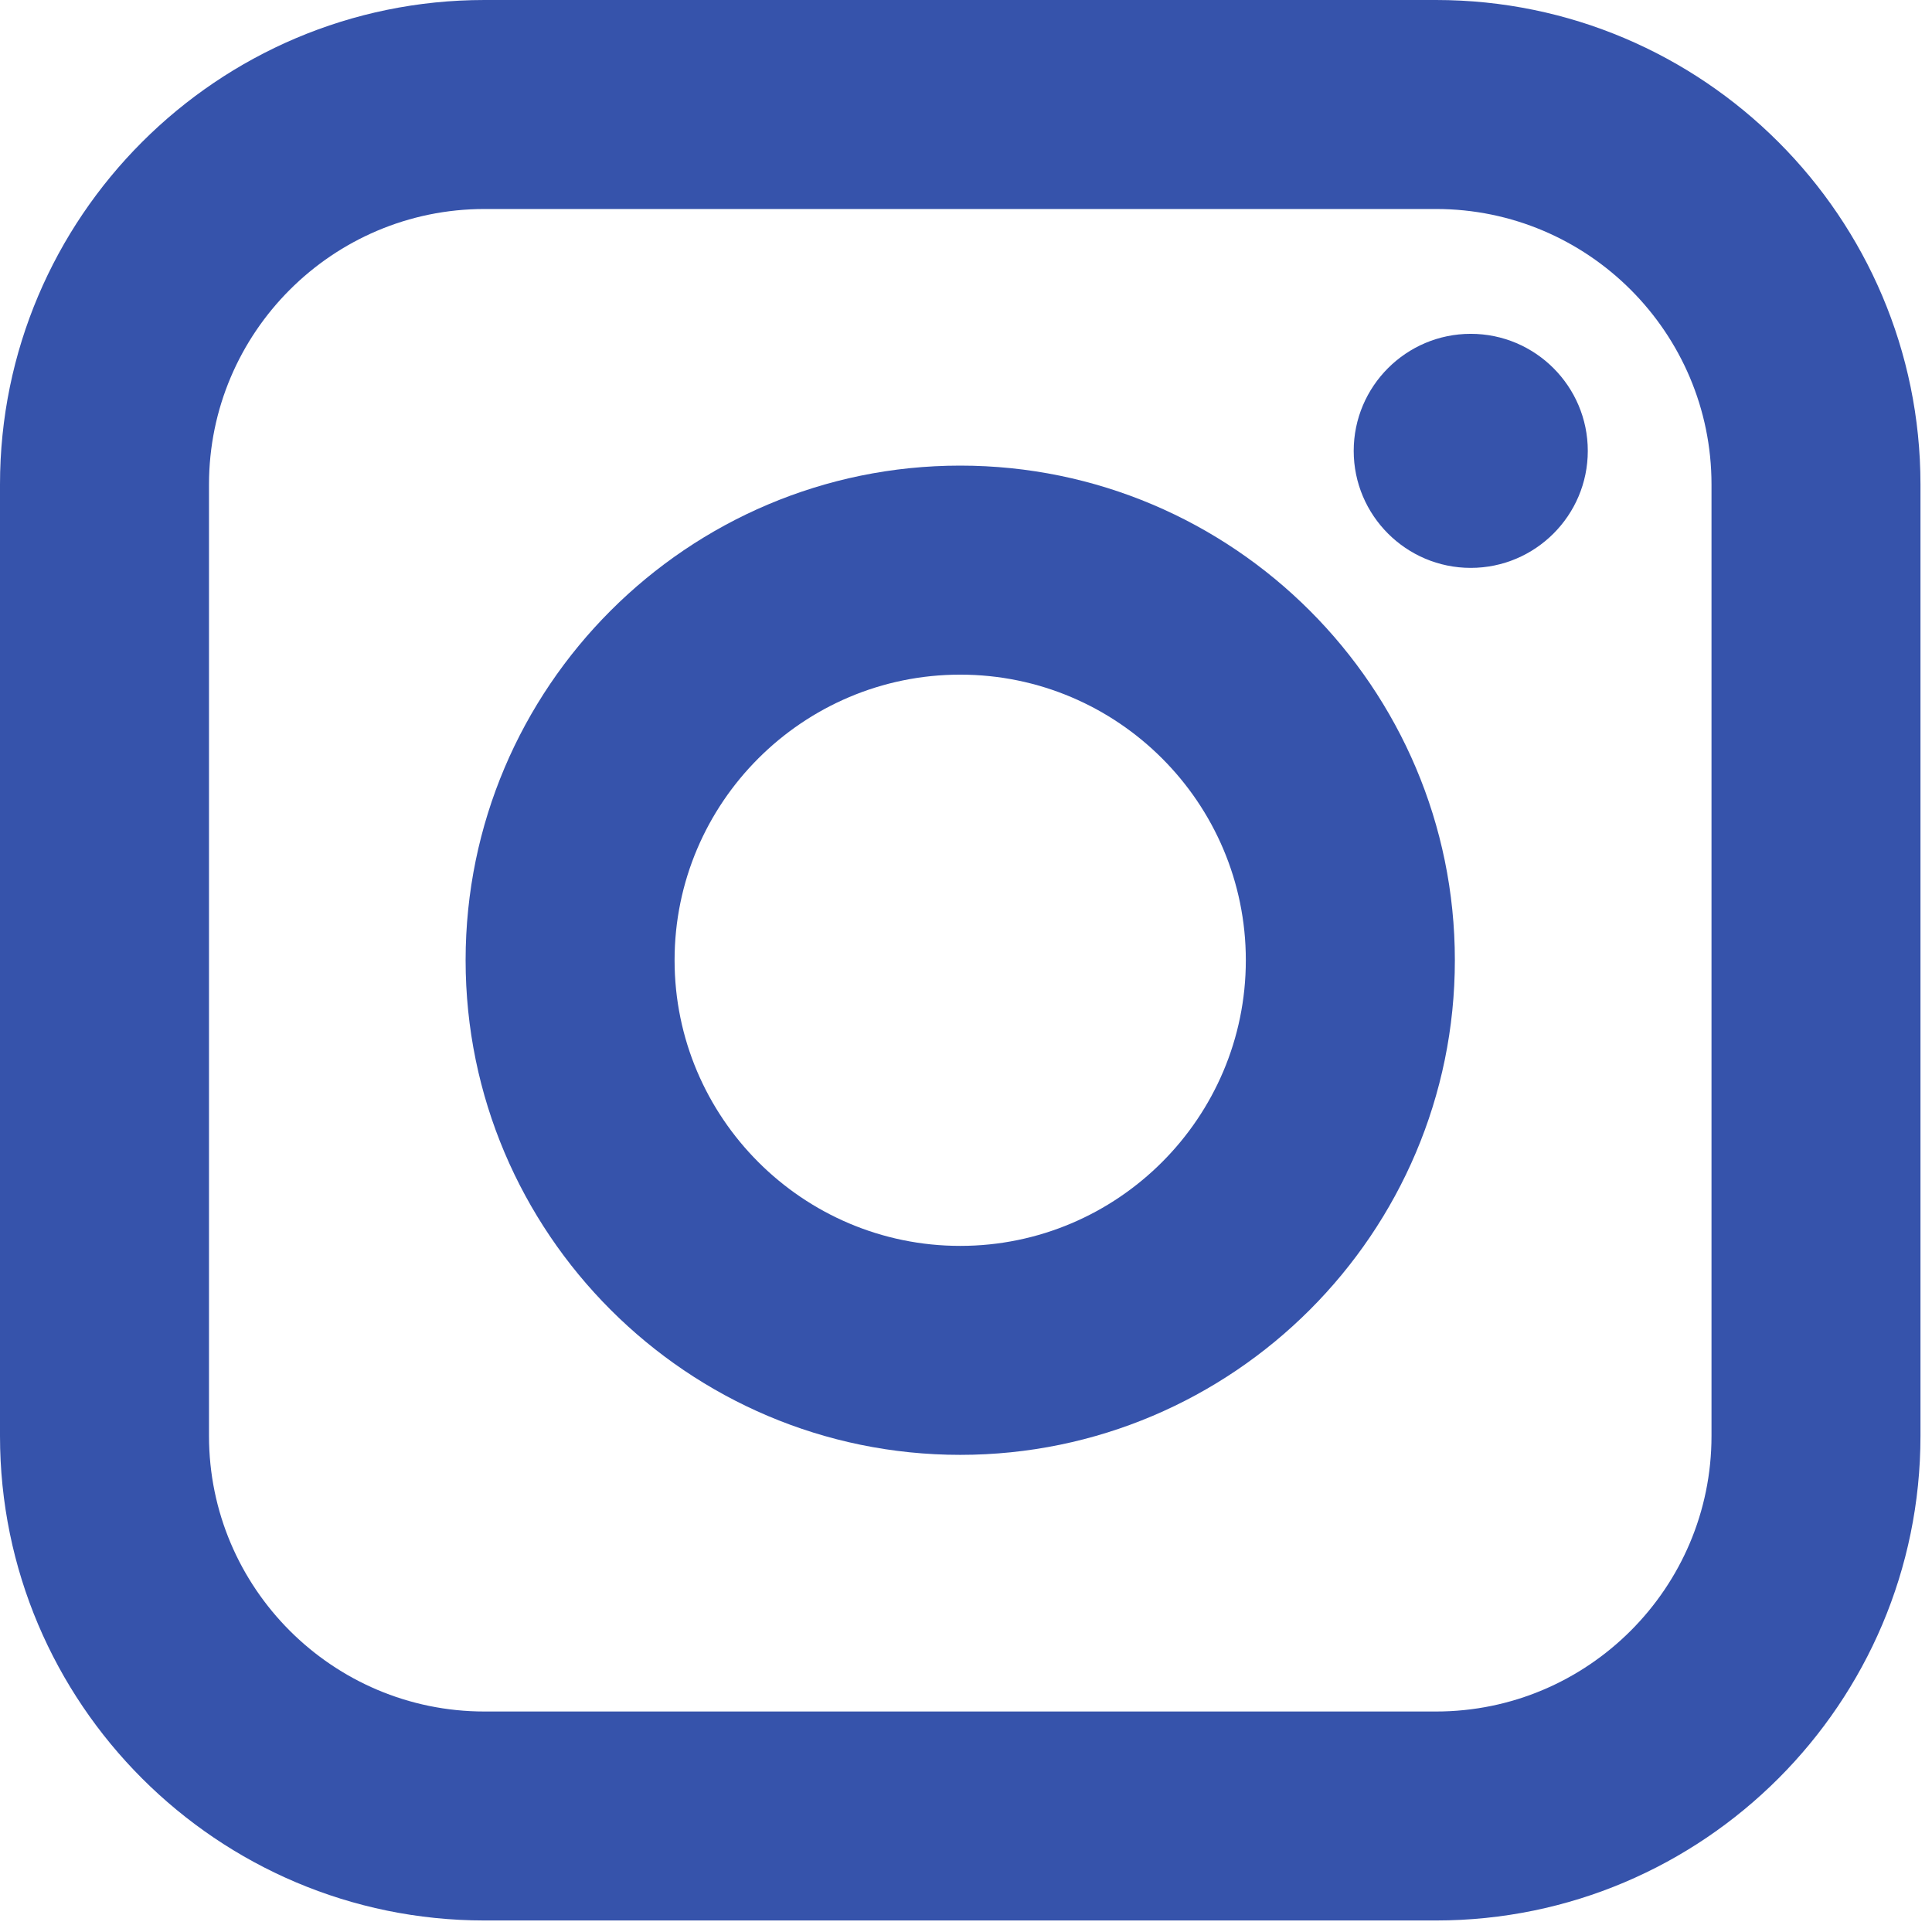 <svg width="62" height="62" viewBox="0 0 62 62" fill="none" xmlns="http://www.w3.org/2000/svg">
<path d="M46.084 0H15.547C6.974 0 0 6.974 0 15.547V46.083C0 54.657 6.974 61.63 15.547 61.63H46.084C54.657 61.63 61.63 54.657 61.63 46.083V15.547C61.63 6.974 54.657 0 46.084 0ZM54.924 46.083C54.924 50.958 50.958 54.924 46.084 54.924H15.547C10.673 54.924 6.707 50.958 6.707 46.083V15.547C6.707 10.673 10.673 6.707 15.547 6.707H46.084C50.958 6.707 54.924 10.673 54.924 15.547V46.083Z" fill="#3653ab"/>
<path d="M47.198 18.224C45.126 18.224 43.442 16.54 43.442 14.469C43.442 12.398 45.126 10.713 47.198 10.713C49.269 10.713 50.954 12.398 50.954 14.469C50.954 16.54 49.269 18.224 47.198 18.224Z" fill="#3653ab"/>
<path d="M30.814 14.942C22.063 14.942 14.942 22.063 14.942 30.814C14.942 39.567 22.063 46.688 30.814 46.688C39.567 46.688 46.688 39.567 46.688 30.814C46.688 22.063 39.567 14.942 30.814 14.942ZM30.814 39.982C25.762 39.982 21.648 35.868 21.648 30.814C21.648 25.762 25.762 21.65 30.814 21.65C35.868 21.65 39.98 25.762 39.98 30.814C39.98 35.868 35.868 39.982 30.814 39.982Z" fill="#3653ab"/>
</svg>
